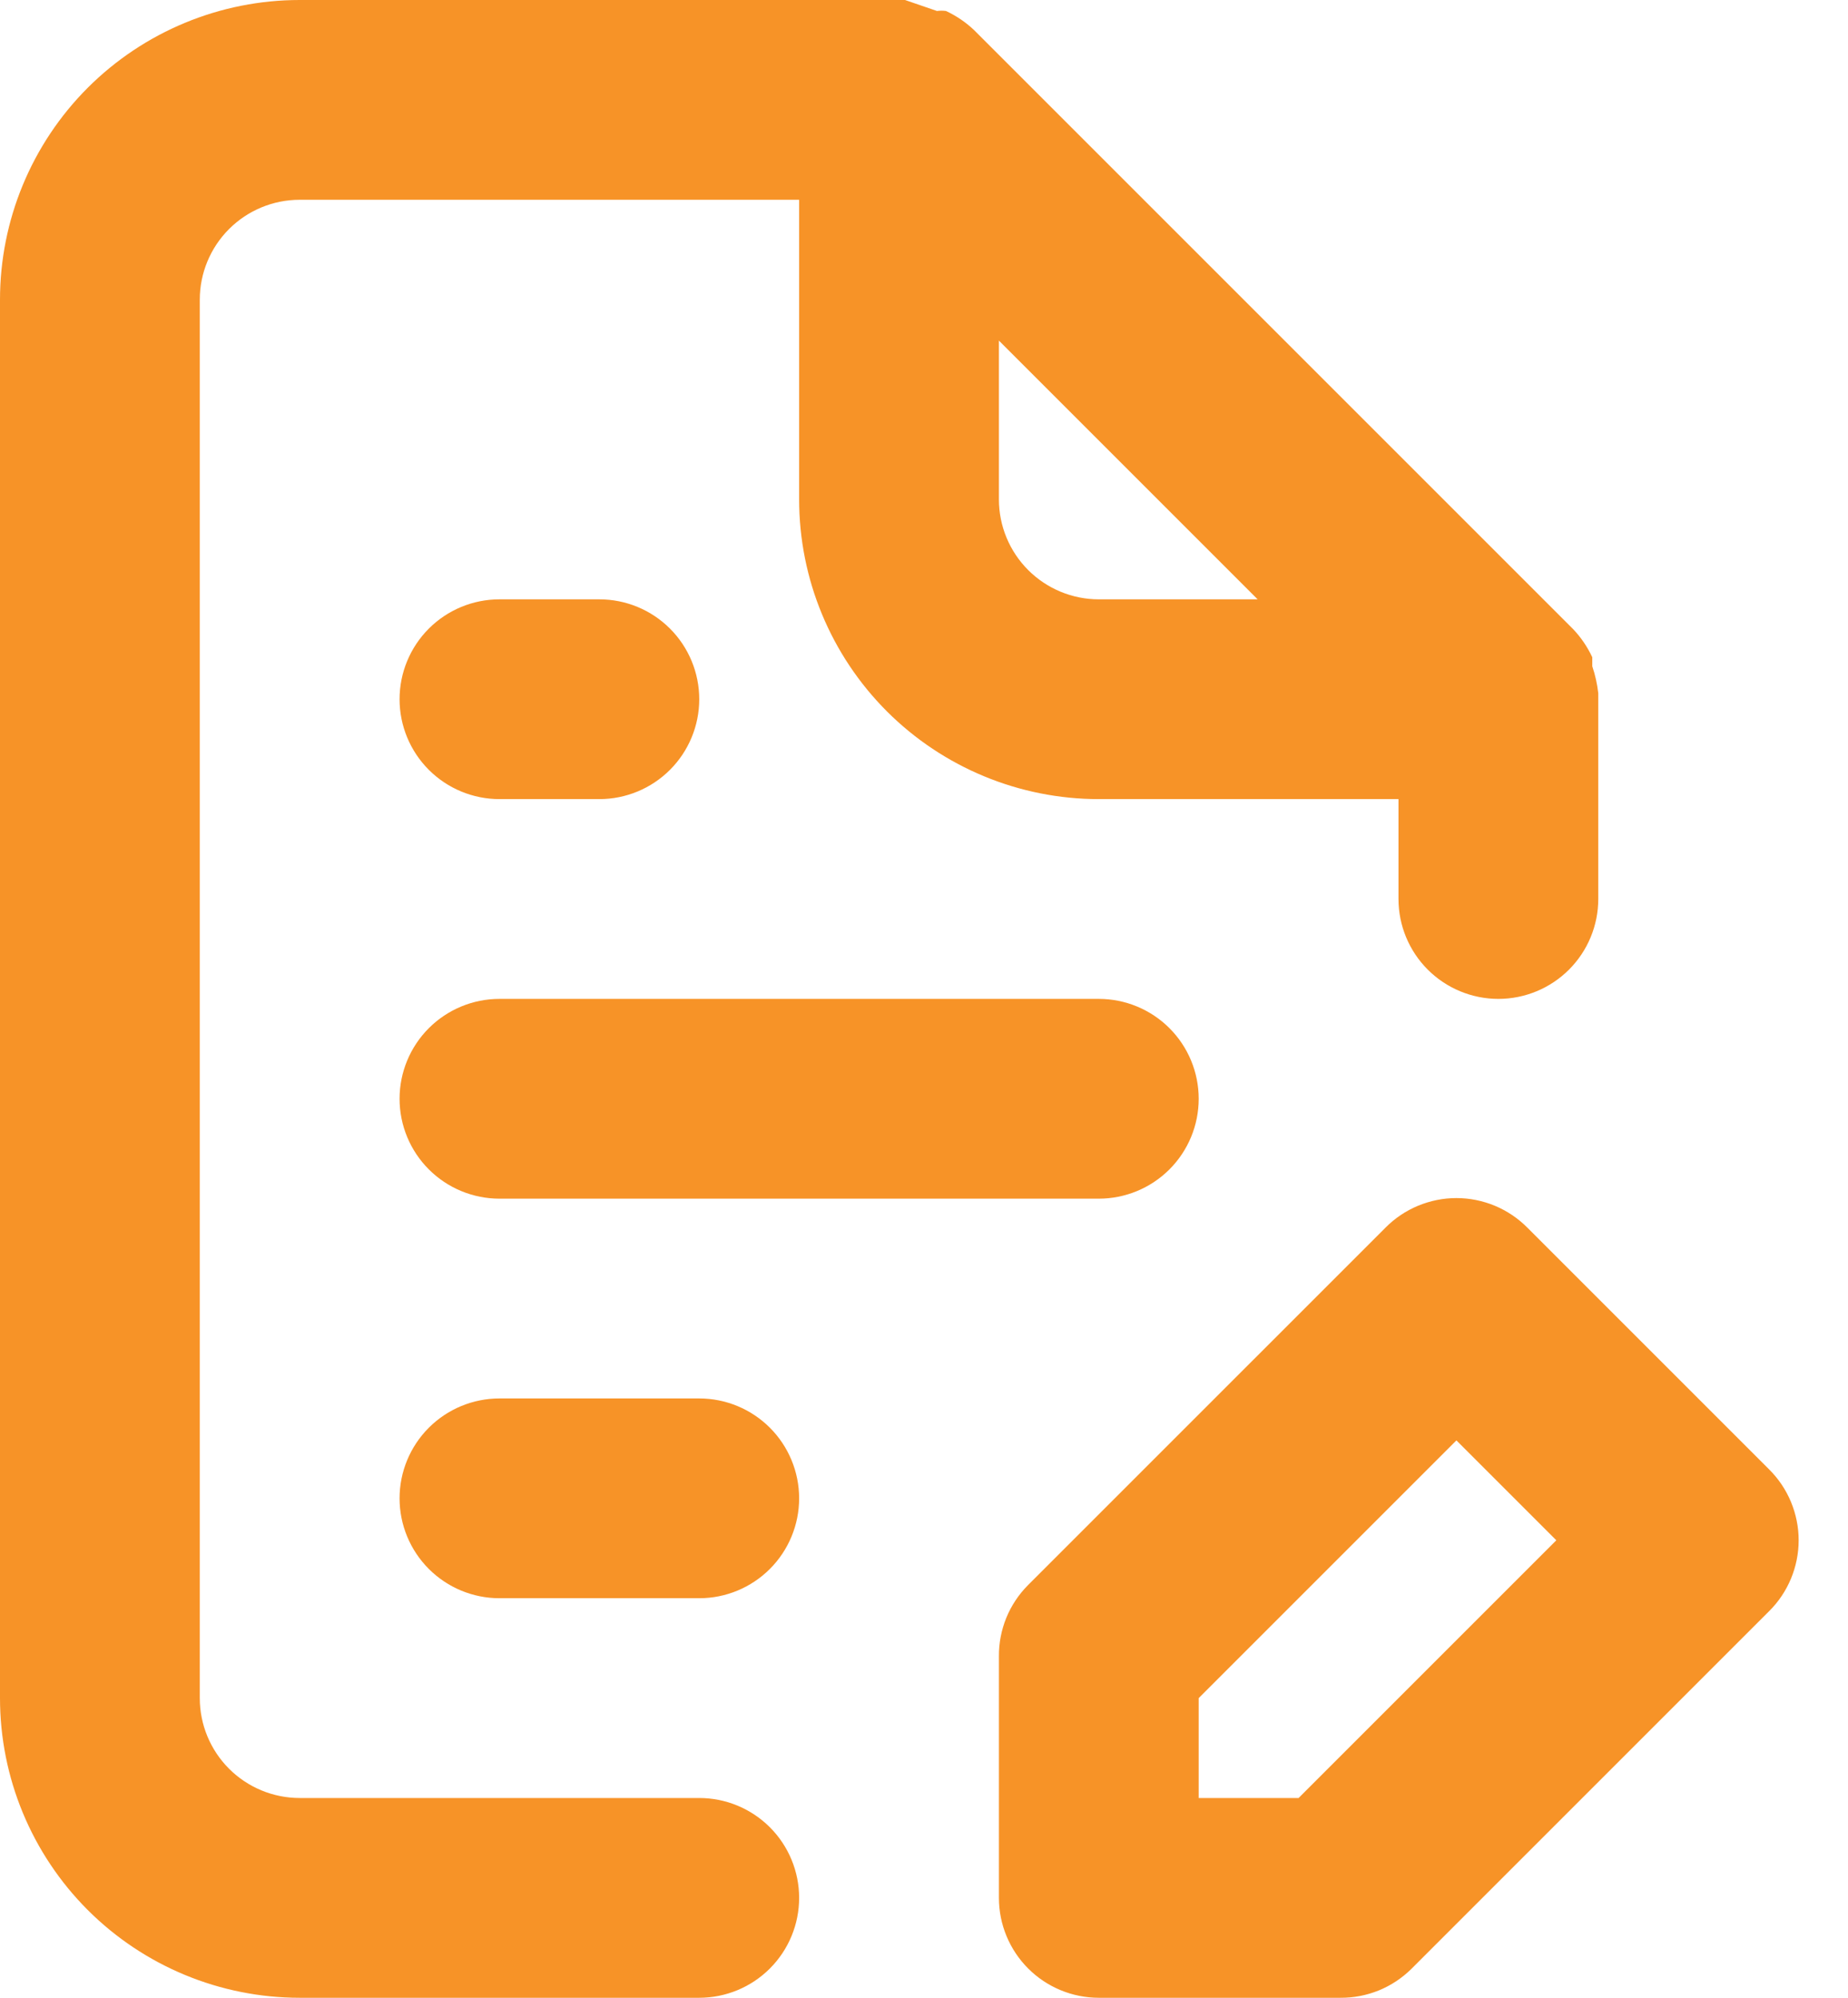 <svg width="37" height="40" viewBox="0 0 37 40" fill="none" xmlns="http://www.w3.org/2000/svg">
<path d="M35.42 29.42L30.58 24.58C30.394 24.392 30.173 24.244 29.929 24.142C29.685 24.041 29.424 23.988 29.16 23.988C28.896 23.988 28.635 24.041 28.391 24.142C28.147 24.244 27.926 24.392 27.74 24.58L20.58 31.74C20.395 31.927 20.248 32.148 20.148 32.392C20.049 32.636 19.998 32.897 20 33.16V38C20 38.53 20.211 39.039 20.586 39.414C20.961 39.789 21.47 40 22 40H26.84C27.103 40.002 27.364 39.951 27.608 39.852C27.852 39.752 28.073 39.605 28.26 39.42L35.42 32.26C35.608 32.074 35.756 31.853 35.858 31.609C35.959 31.365 36.012 31.104 36.012 30.84C36.012 30.576 35.959 30.315 35.858 30.071C35.756 29.827 35.608 29.606 35.42 29.42ZM26 36H24V34L29.16 28.84L31.16 30.84L26 36ZM14 36H6C5.47 36 4.961 35.789 4.586 35.414C4.211 35.039 4 34.53 4 34V6C4 5.47 4.211 4.961 4.586 4.586C4.961 4.211 5.47 4 6 4H16V10C16 11.591 16.632 13.117 17.757 14.243C18.883 15.368 20.409 16 22 16H28V18C28 18.53 28.211 19.039 28.586 19.414C28.961 19.789 29.47 20 30 20C30.53 20 31.039 19.789 31.414 19.414C31.789 19.039 32 18.53 32 18V14C32 14 32 14 32 13.88C31.979 13.696 31.939 13.515 31.88 13.34V13.16C31.784 12.954 31.656 12.765 31.5 12.6L19.5 0.6C19.335 0.444 19.146 0.316 18.94 0.22C18.88 0.212 18.82 0.212 18.76 0.22L18.12 0H6C4.409 0 2.883 0.632 1.757 1.757C0.632 2.883 0 4.409 0 6V34C0 35.591 0.632 37.117 1.757 38.243C2.883 39.368 4.409 40 6 40H14C14.53 40 15.039 39.789 15.414 39.414C15.789 39.039 16 38.53 16 38C16 37.47 15.789 36.961 15.414 36.586C15.039 36.211 14.53 36 14 36ZM20 6.82L25.18 12H22C21.47 12 20.961 11.789 20.586 11.414C20.211 11.039 20 10.53 20 10V6.82ZM10 24H22C22.53 24 23.039 23.789 23.414 23.414C23.789 23.039 24 22.53 24 22C24 21.47 23.789 20.961 23.414 20.586C23.039 20.211 22.53 20 22 20H10C9.47 20 8.961 20.211 8.586 20.586C8.211 20.961 8 21.47 8 22C8 22.53 8.211 23.039 8.586 23.414C8.961 23.789 9.47 24 10 24ZM10 16H12C12.53 16 13.039 15.789 13.414 15.414C13.789 15.039 14 14.53 14 14C14 13.47 13.789 12.961 13.414 12.586C13.039 12.211 12.53 12 12 12H10C9.47 12 8.961 12.211 8.586 12.586C8.211 12.961 8 13.47 8 14C8 14.53 8.211 15.039 8.586 15.414C8.961 15.789 9.47 16 10 16ZM14 28H10C9.47 28 8.961 28.211 8.586 28.586C8.211 28.961 8 29.47 8 30C8 30.53 8.211 31.039 8.586 31.414C8.961 31.789 9.47 32 10 32H14C14.53 32 15.039 31.789 15.414 31.414C15.789 31.039 16 30.53 16 30C16 29.47 15.789 28.961 15.414 28.586C15.039 28.211 14.53 28 14 28Z" fill="#F79327"/>
</svg>
